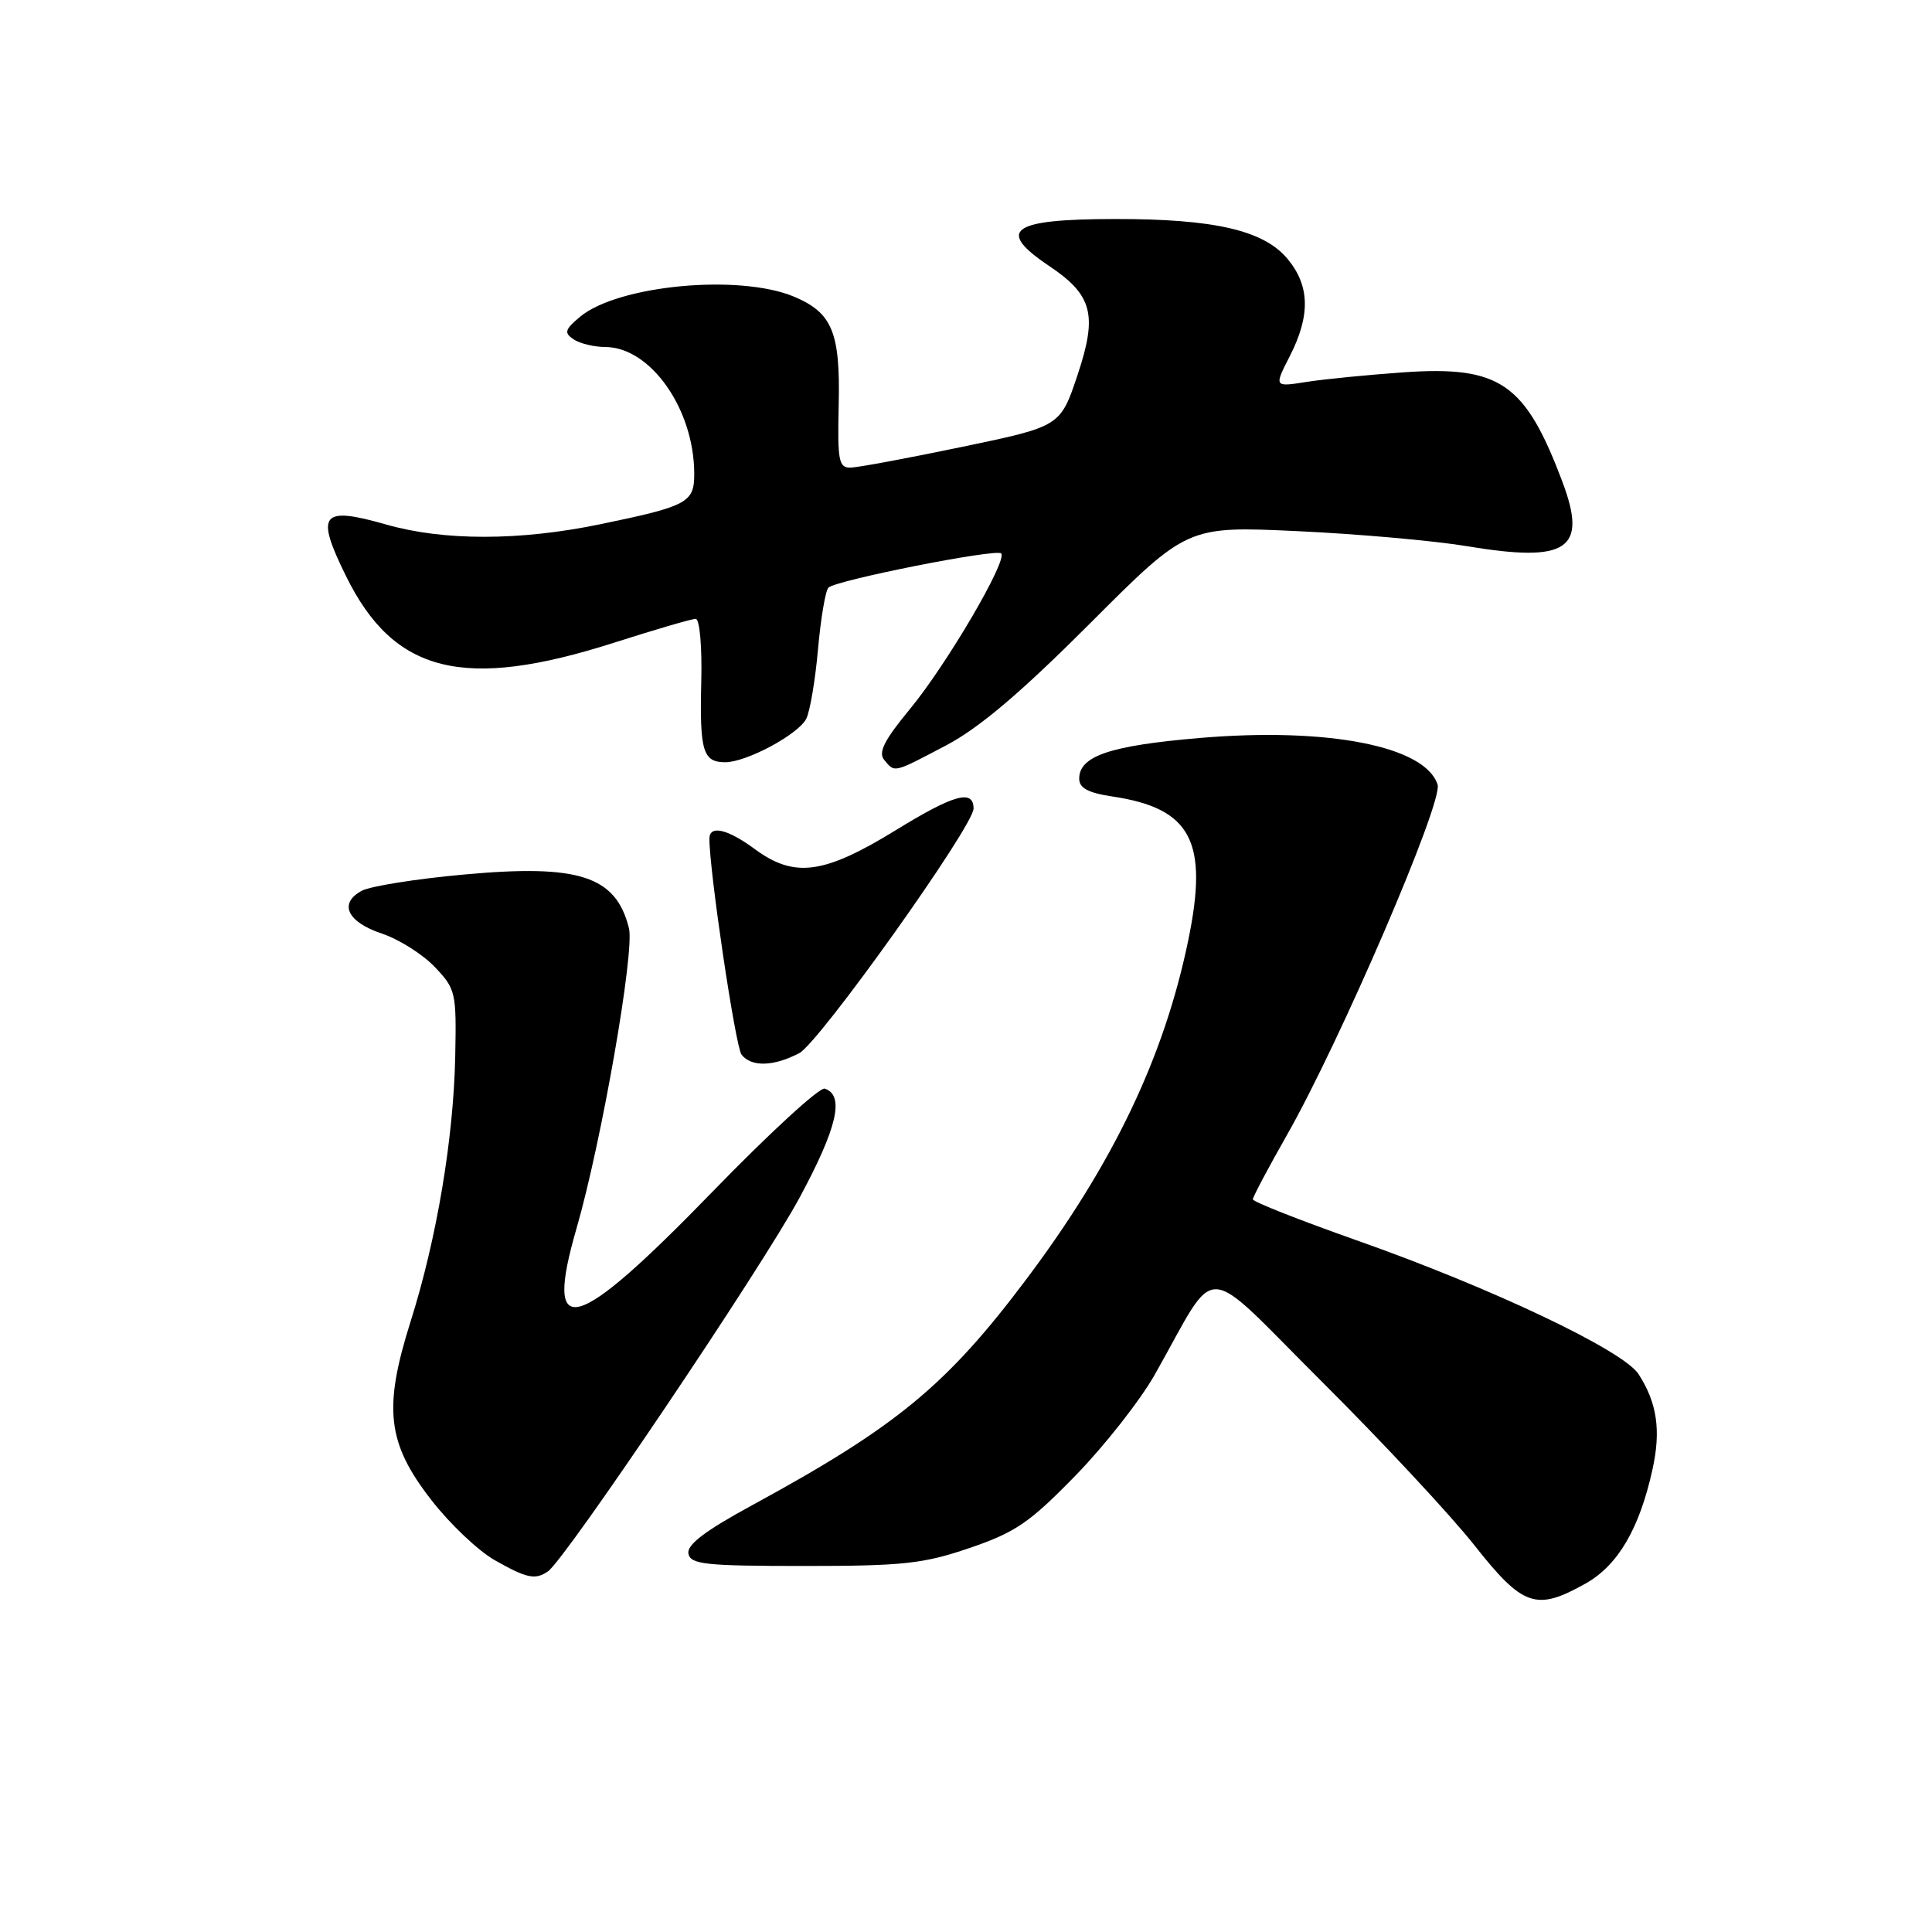 <?xml version="1.0" encoding="UTF-8" standalone="no"?>
<!DOCTYPE svg PUBLIC "-//W3C//DTD SVG 1.1//EN" "http://www.w3.org/Graphics/SVG/1.1/DTD/svg11.dtd" >
<svg xmlns="http://www.w3.org/2000/svg" xmlns:xlink="http://www.w3.org/1999/xlink" version="1.1" viewBox="0 0 256 256">
 <g >
 <path fill="currentColor"
d=" M 210.11 209.82 C 214.39 207.41 217.23 202.57 218.96 194.72 C 220.11 189.54 219.57 185.87 217.11 182.07 C 215.07 178.93 197.64 170.65 179.76 164.35 C 172.21 161.68 166.02 159.24 166.01 158.92 C 166.01 158.60 168.02 154.80 170.48 150.48 C 177.55 138.07 191.23 106.28 190.49 103.97 C 188.87 98.87 175.94 96.34 158.92 97.79 C 147.07 98.80 143.00 100.18 143.00 103.18 C 143.00 104.42 144.19 105.06 147.40 105.54 C 157.85 107.10 160.16 111.48 157.45 124.59 C 154.25 140.09 147.51 154.18 135.97 169.54 C 125.42 183.58 118.79 189.04 99.70 199.43 C 93.44 202.83 90.99 204.69 91.22 205.86 C 91.50 207.29 93.43 207.50 106.52 207.50 C 119.69 207.50 122.35 207.21 128.50 205.11 C 134.56 203.04 136.44 201.75 142.50 195.53 C 146.35 191.58 151.07 185.57 153.00 182.17 C 161.62 166.96 158.85 166.84 175.18 183.10 C 183.13 191.02 192.21 200.76 195.36 204.75 C 201.81 212.92 203.54 213.51 210.11 209.82 Z  M 72.59 208.23 C 74.86 206.71 100.94 167.98 105.94 158.71 C 110.95 149.41 111.94 145.13 109.28 144.25 C 108.60 144.03 101.90 150.19 94.38 157.94 C 76.07 176.80 72.01 177.90 76.39 162.78 C 79.70 151.34 84.11 126.12 83.34 123.00 C 81.62 116.07 76.73 114.48 61.48 115.88 C 55.17 116.45 49.08 117.42 47.94 118.03 C 44.84 119.69 46.00 122.17 50.59 123.70 C 52.84 124.45 55.99 126.43 57.59 128.11 C 60.39 131.04 60.49 131.49 60.32 139.96 C 60.10 150.86 57.87 164.15 54.41 175.09 C 50.76 186.64 51.29 191.22 57.16 198.77 C 59.60 201.92 63.38 205.50 65.55 206.73 C 69.81 209.14 70.90 209.37 72.59 208.23 Z  M 105.89 139.56 C 108.54 138.19 129.00 109.48 129.00 107.14 C 129.00 104.55 126.40 105.27 118.80 109.94 C 109.18 115.86 105.28 116.39 100.00 112.50 C 96.38 109.83 94.00 109.29 94.00 111.14 C 94.00 115.49 97.46 138.74 98.26 139.75 C 99.57 141.40 102.46 141.33 105.89 139.56 Z  M 125.36 98.77 C 129.72 96.48 135.24 91.81 144.41 82.63 C 157.32 69.70 157.32 69.70 171.91 70.38 C 179.94 70.75 190.04 71.65 194.36 72.37 C 207.75 74.60 210.41 72.81 207.01 63.80 C 202.10 50.77 198.76 48.46 186.05 49.33 C 181.35 49.66 175.55 50.23 173.16 50.60 C 168.81 51.29 168.81 51.29 170.91 47.18 C 173.67 41.77 173.56 37.82 170.57 34.26 C 167.40 30.50 160.85 29.00 147.67 29.02 C 133.94 29.04 131.93 30.48 139.00 35.23 C 144.77 39.10 145.45 41.69 142.78 49.69 C 140.50 56.50 140.50 56.50 127.50 59.21 C 120.35 60.70 113.70 61.94 112.72 61.96 C 111.14 62.00 110.96 61.08 111.13 53.74 C 111.36 44.03 110.29 41.44 105.19 39.30 C 97.92 36.27 81.86 37.79 76.84 41.99 C 74.84 43.67 74.72 44.11 76.00 44.96 C 76.83 45.52 78.72 45.98 80.22 45.98 C 86.22 46.02 91.98 54.23 91.99 62.77 C 92.00 66.60 91.13 67.07 79.46 69.48 C 68.85 71.67 58.81 71.68 51.20 69.51 C 42.54 67.04 41.76 68.03 45.84 76.32 C 52.19 89.23 61.43 91.53 81.37 85.16 C 86.80 83.42 91.67 82.00 92.18 82.00 C 92.71 82.00 93.04 85.68 92.92 90.37 C 92.70 99.54 93.14 101.00 96.10 101.00 C 98.91 101.00 105.76 97.32 106.83 95.25 C 107.32 94.29 108.03 90.13 108.39 86.02 C 108.76 81.91 109.38 78.23 109.78 77.86 C 110.82 76.87 132.01 72.67 132.66 73.33 C 133.55 74.22 125.44 88.06 120.58 93.94 C 117.17 98.07 116.34 99.71 117.16 100.69 C 118.59 102.41 118.31 102.48 125.36 98.77 Z "/>
</g>
</svg>